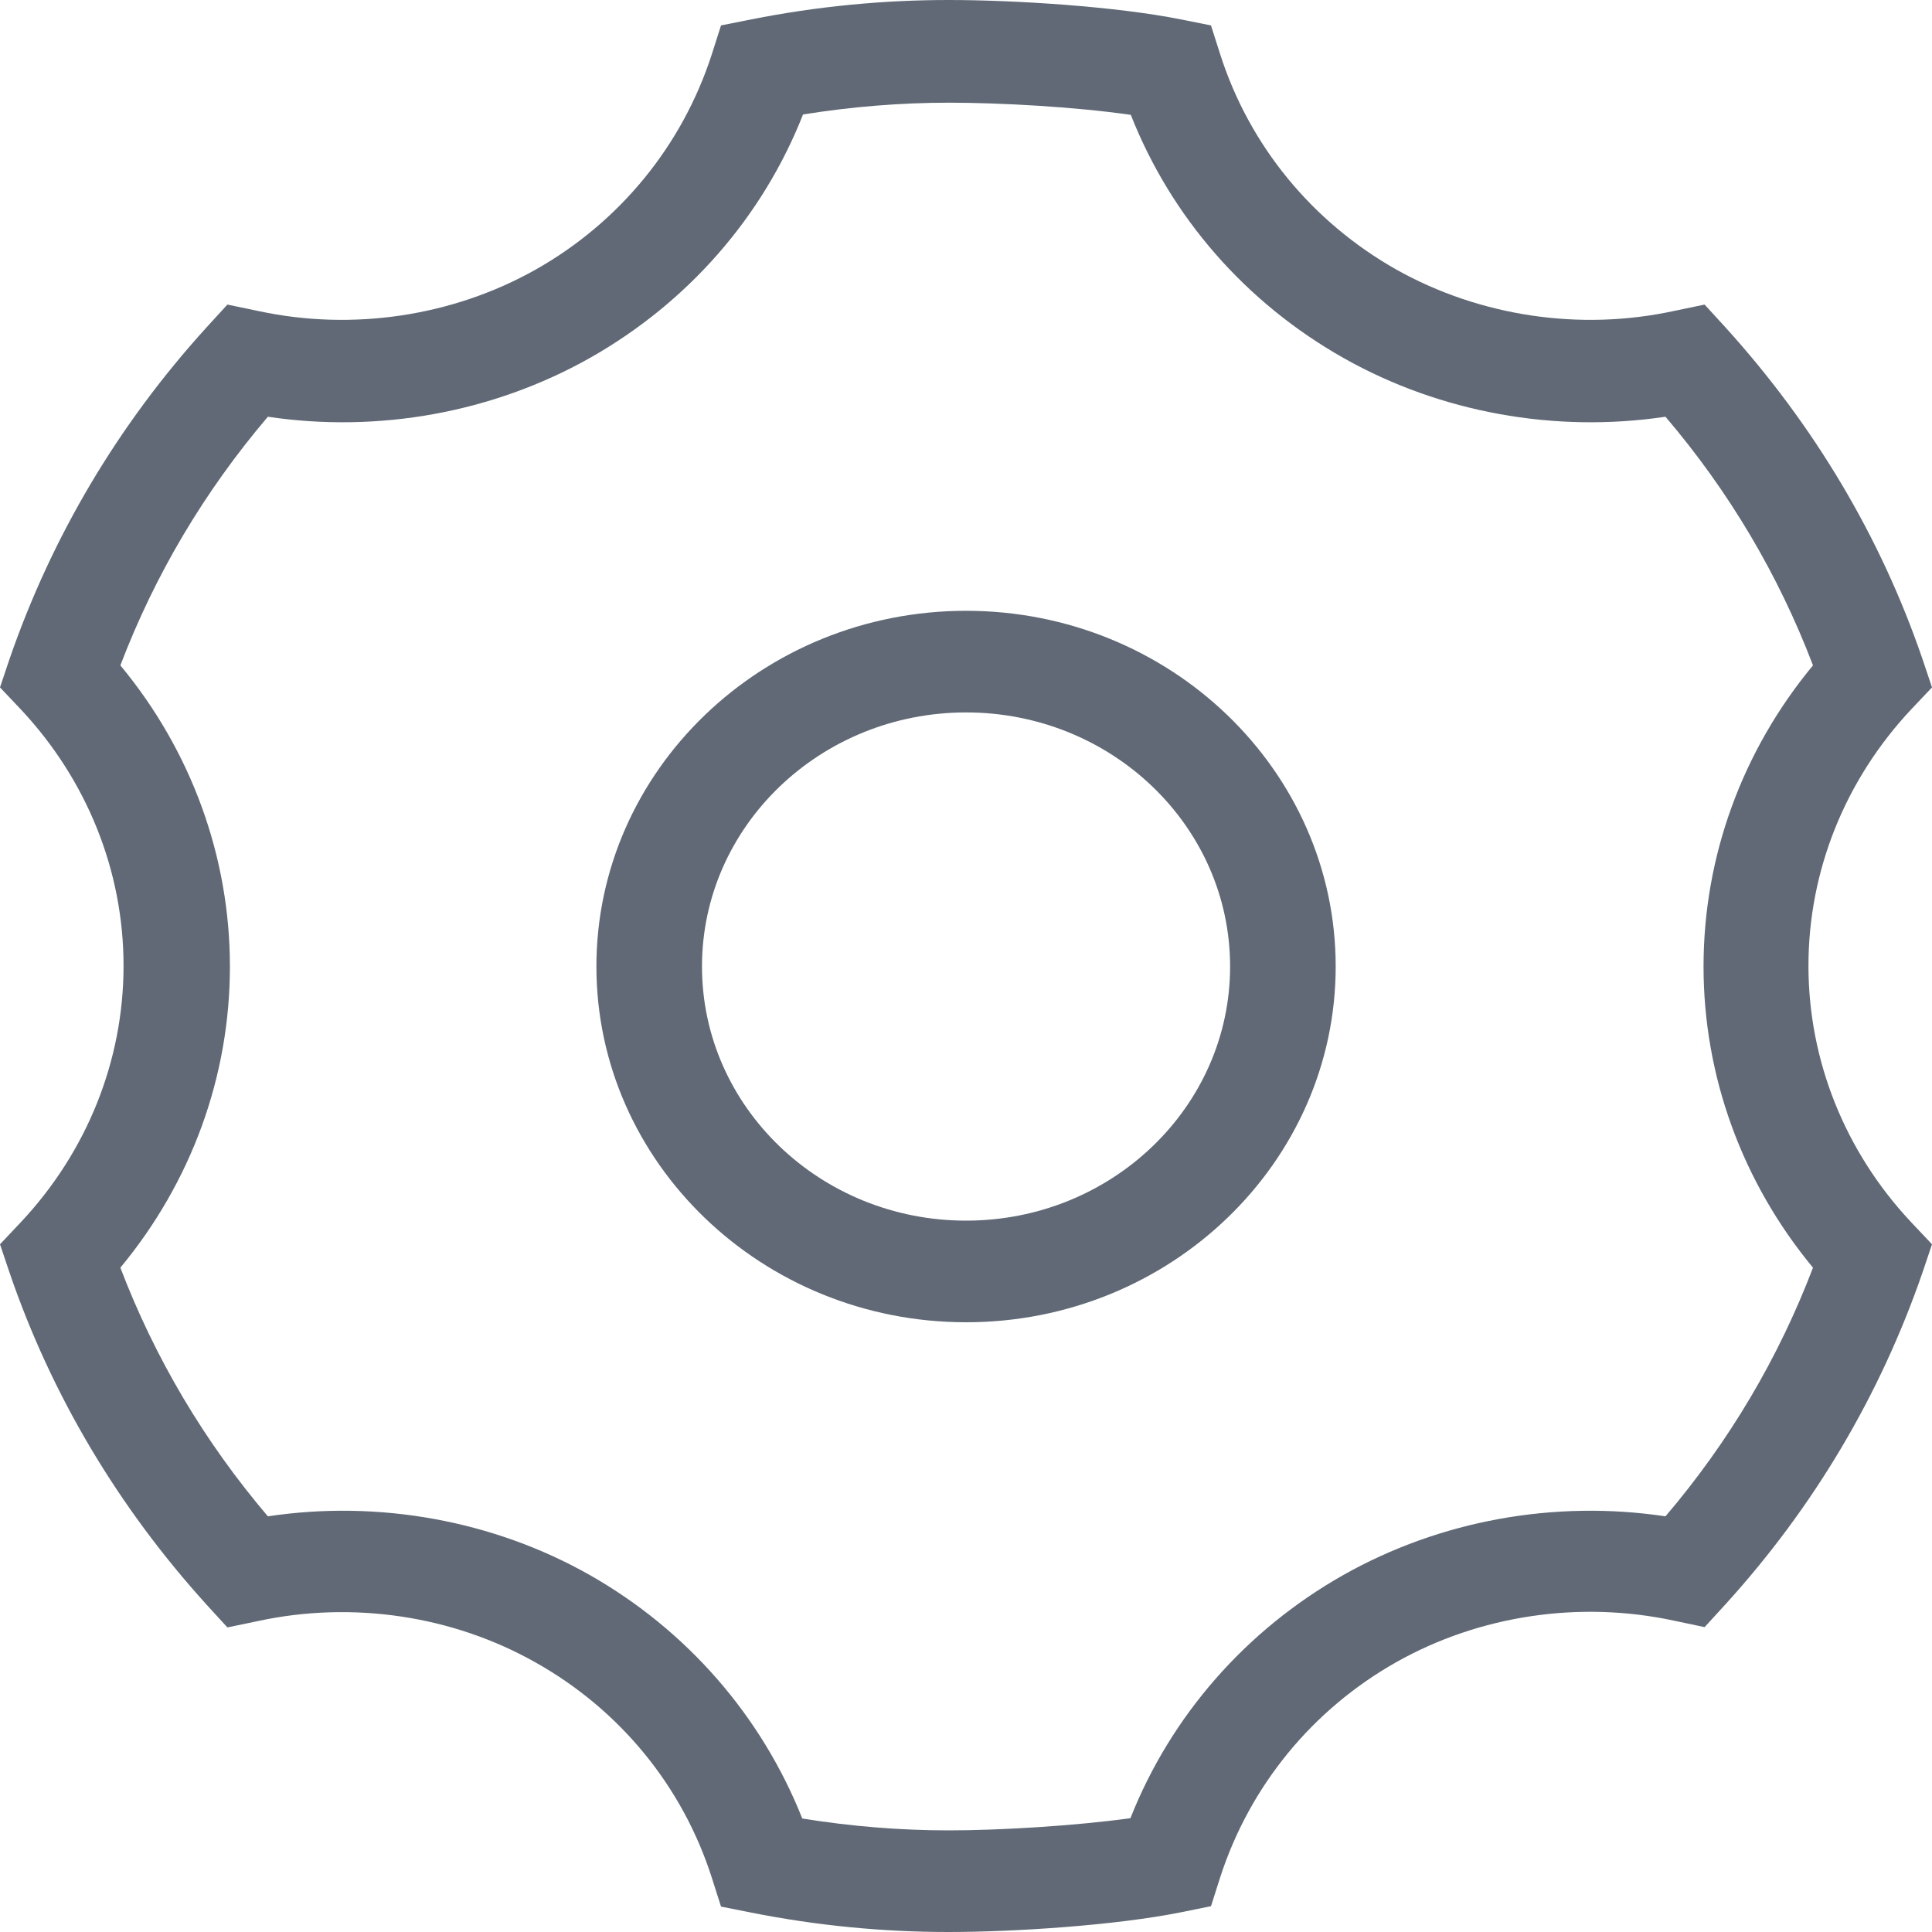 <svg width="20" height="20" viewBox="0 0 20 20" fill="none" xmlns="http://www.w3.org/2000/svg">
<path d="M10.001 13.688C7.891 13.688 6.174 12.036 6.174 10.005C6.174 7.975 7.891 6.323 10.001 6.323C12.111 6.323 13.827 7.975 13.827 10.005C13.827 12.036 12.111 13.688 10.001 13.688ZM10.001 7.375C8.492 7.375 7.267 8.553 7.267 10.005C7.267 11.457 8.492 12.636 10.001 12.636C11.509 12.636 12.734 11.457 12.734 10.005C12.734 8.553 11.509 7.375 10.001 7.375Z" fill="#606975"/>
<path d="M9.818 20C9.136 20 8.451 19.933 7.781 19.8L7.464 19.737L7.369 19.439C7.066 18.492 6.418 17.7 5.543 17.209C4.683 16.724 3.648 16.57 2.671 16.781L2.354 16.847L2.139 16.612C1.221 15.599 0.532 14.441 0.098 13.172L0 12.881L0.215 12.653C0.9 11.924 1.279 10.98 1.279 9.998C1.279 9.016 0.9 8.073 0.215 7.343L0 7.116L0.098 6.824C0.536 5.555 1.221 4.398 2.139 3.388L2.354 3.153L2.671 3.219C3.648 3.43 4.683 3.275 5.543 2.792C6.414 2.301 7.063 1.508 7.369 0.561L7.464 0.263L7.781 0.2C8.451 0.067 9.136 0 9.818 0C10.51 0 11.556 0.067 12.219 0.2L12.536 0.263L12.631 0.561C12.934 1.508 13.582 2.297 14.457 2.792C15.321 3.275 16.356 3.43 17.329 3.219L17.646 3.153L17.861 3.388C18.779 4.401 19.468 5.555 19.902 6.824L20 7.116L19.785 7.343C19.1 8.073 18.721 9.016 18.721 9.998C18.721 10.98 19.1 11.924 19.785 12.653L20 12.881L19.902 13.172C19.464 14.441 18.779 15.599 17.861 16.609L17.646 16.844L17.329 16.777C16.352 16.567 15.317 16.721 14.457 17.205C13.586 17.696 12.937 18.488 12.631 19.435L12.536 19.733L12.219 19.797C11.556 19.93 10.51 20 9.818 20ZM8.305 18.825C8.805 18.906 9.315 18.948 9.821 18.948C10.346 18.948 11.119 18.902 11.702 18.822C12.121 17.763 12.897 16.875 13.907 16.304C14.909 15.739 16.093 15.525 17.241 15.697C17.901 14.922 18.411 14.059 18.768 13.123C18.036 12.239 17.635 11.142 17.635 10.005C17.635 8.866 18.036 7.771 18.768 6.888C18.411 5.951 17.901 5.089 17.241 4.314C16.097 4.485 14.909 4.271 13.91 3.707C12.897 3.135 12.125 2.251 11.706 1.189C11.122 1.105 10.35 1.063 9.825 1.063C9.319 1.063 8.812 1.105 8.313 1.185C7.894 2.248 7.117 3.135 6.104 3.707C5.102 4.271 3.918 4.485 2.773 4.314C2.114 5.089 1.603 5.951 1.246 6.888C1.979 7.771 2.38 8.869 2.38 10.005C2.38 11.145 1.979 12.239 1.246 13.123C1.603 14.059 2.114 14.922 2.773 15.697C3.918 15.525 5.106 15.739 6.104 16.304C7.11 16.875 7.883 17.763 8.305 18.825Z" fill="#606975"/>
</svg>
